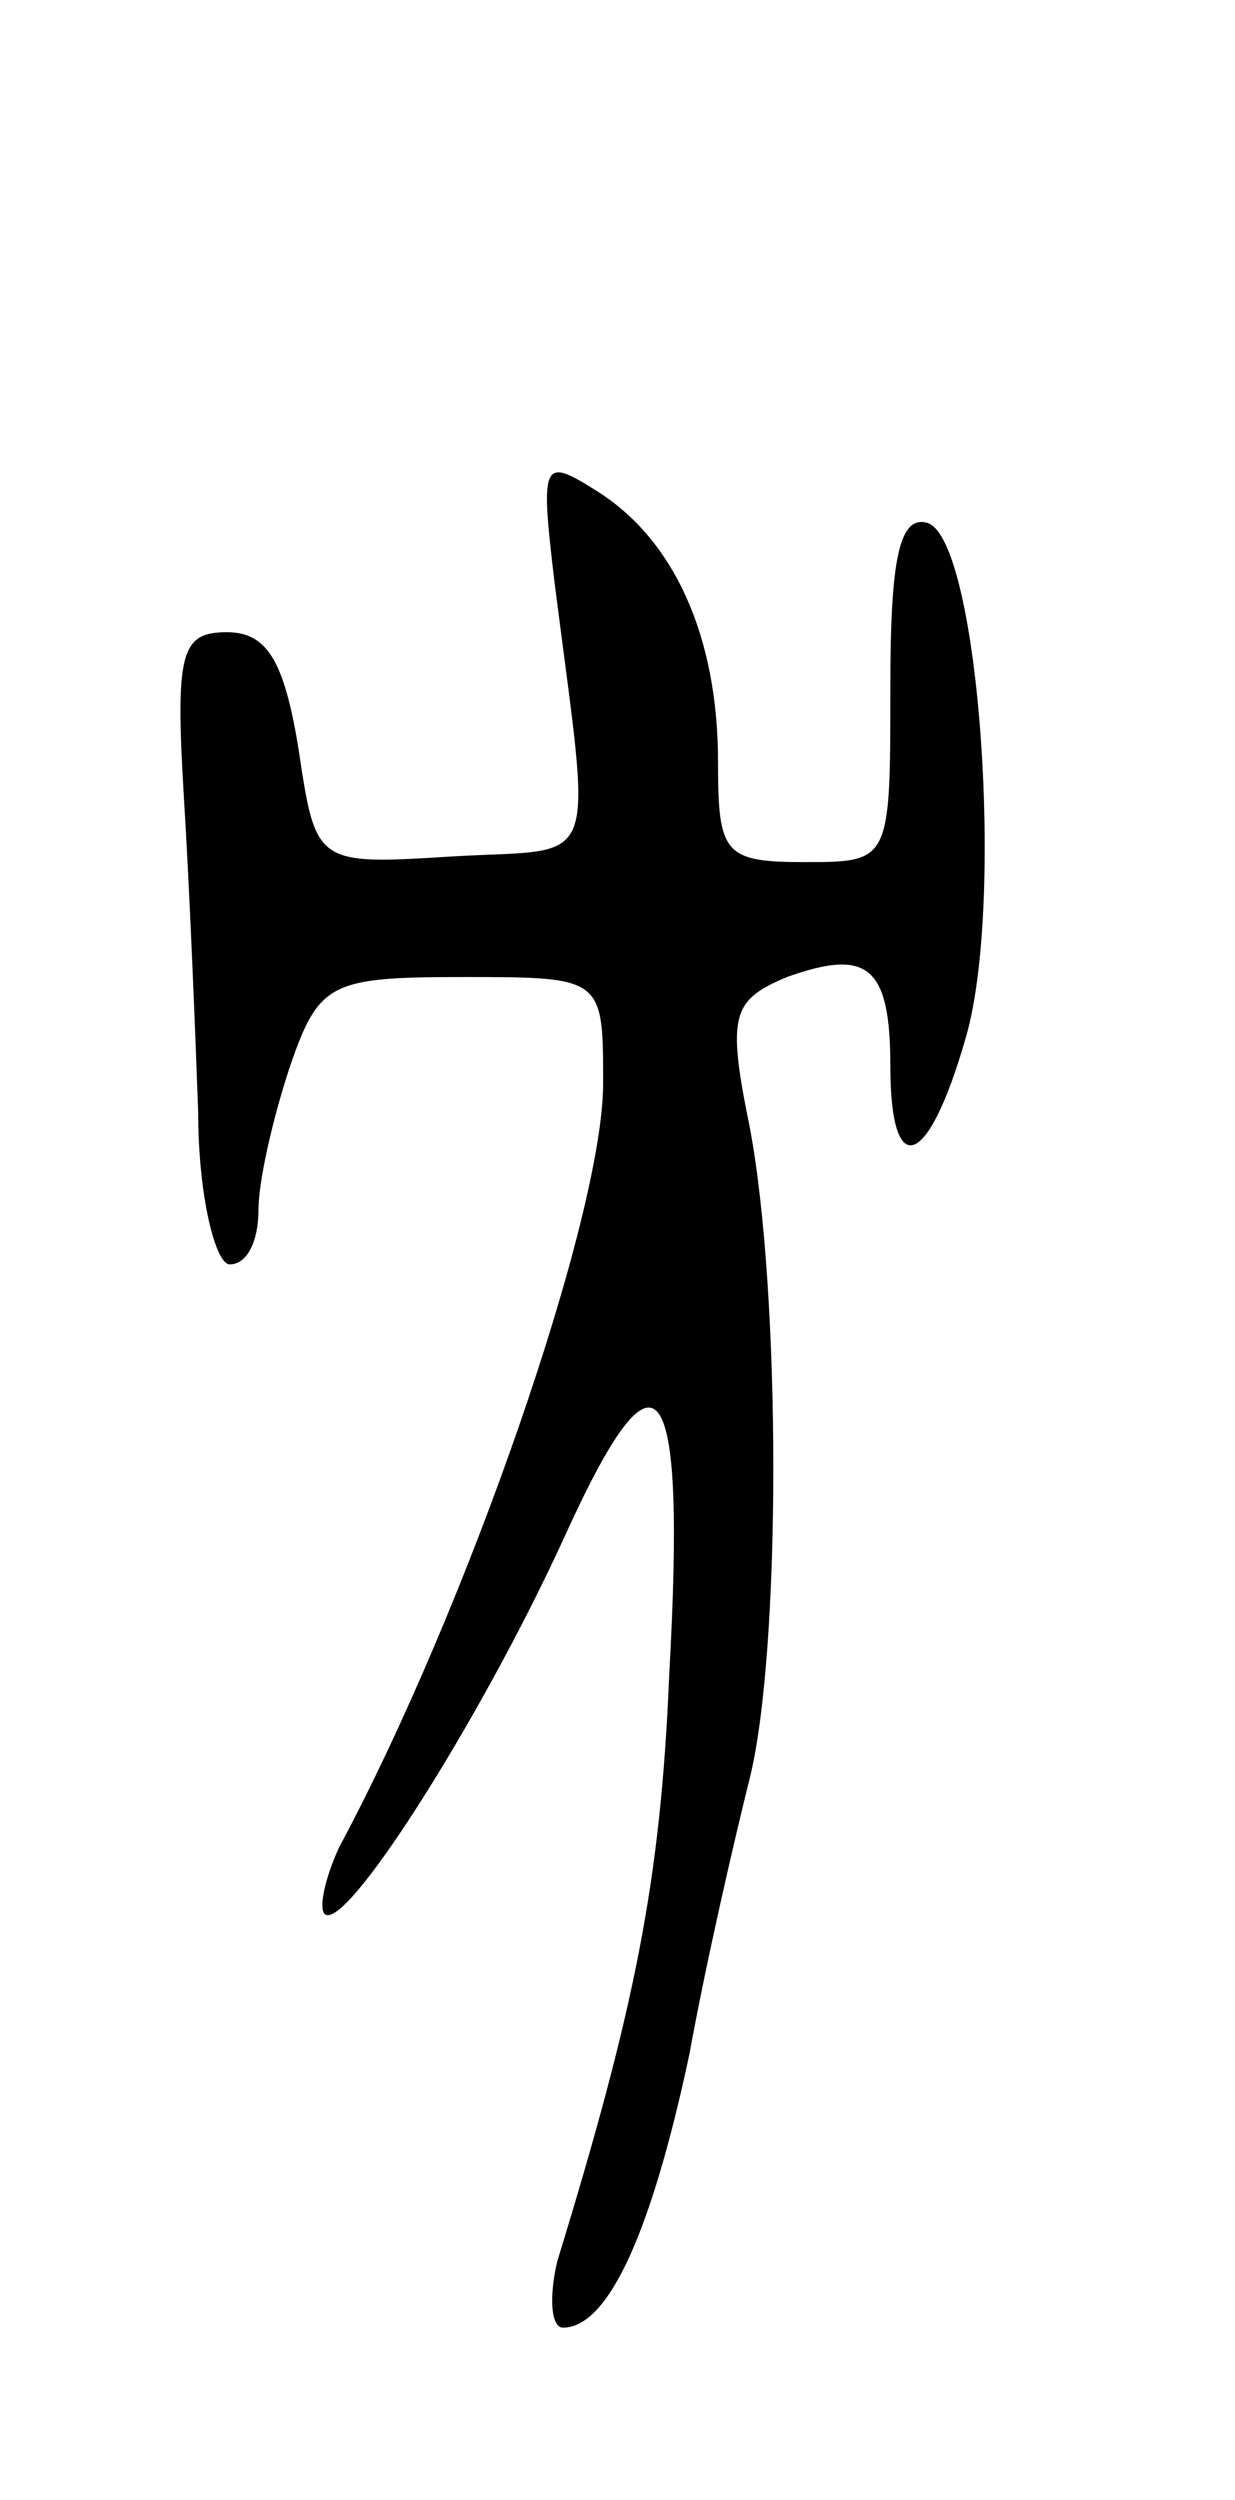 <svg version="1.0" xmlns="http://www.w3.org/2000/svg"
 width="43pt" height="87pt" viewBox="0 0 43 87"
 preserveAspectRatio="xMidYMid meet">
<g transform="translate(0,87) scale(0.1,-0.1)"
fill="#000000" stroke="none">
<path d="M193 668 c13 -103 17 -93 -35 -96 -48 -3 -48 -3 -54 37 -5 31 -11 41
-25 41 -16 0 -18 -7 -15 -57 2 -32 4 -82 5 -110 0 -29 6 -53 11 -53 6 0 10 8
10 19 0 10 5 32 11 50 10 29 14 31 60 31 49 0 49 0 49 -37 0 -46 -47 -182 -92
-266 -5 -11 -7 -21 -5 -23 7 -7 54 67 83 130 33 73 43 61 37 -47 -3 -72 -12
-116 -39 -204 -3 -13 -2 -23 2 -23 16 0 31 34 44 95 6 33 16 76 21 96 11 44
11 169 0 227 -8 39 -6 44 13 52 28 10 36 4 36 -31 0 -40 13 -36 26 9 14 46 5
174 -13 180 -10 3 -13 -13 -13 -57 0 -61 0 -61 -30 -61 -28 0 -30 3 -30 35 0
43 -15 77 -42 94 -19 12 -20 11 -15 -31z"/>
</g>
</svg>
